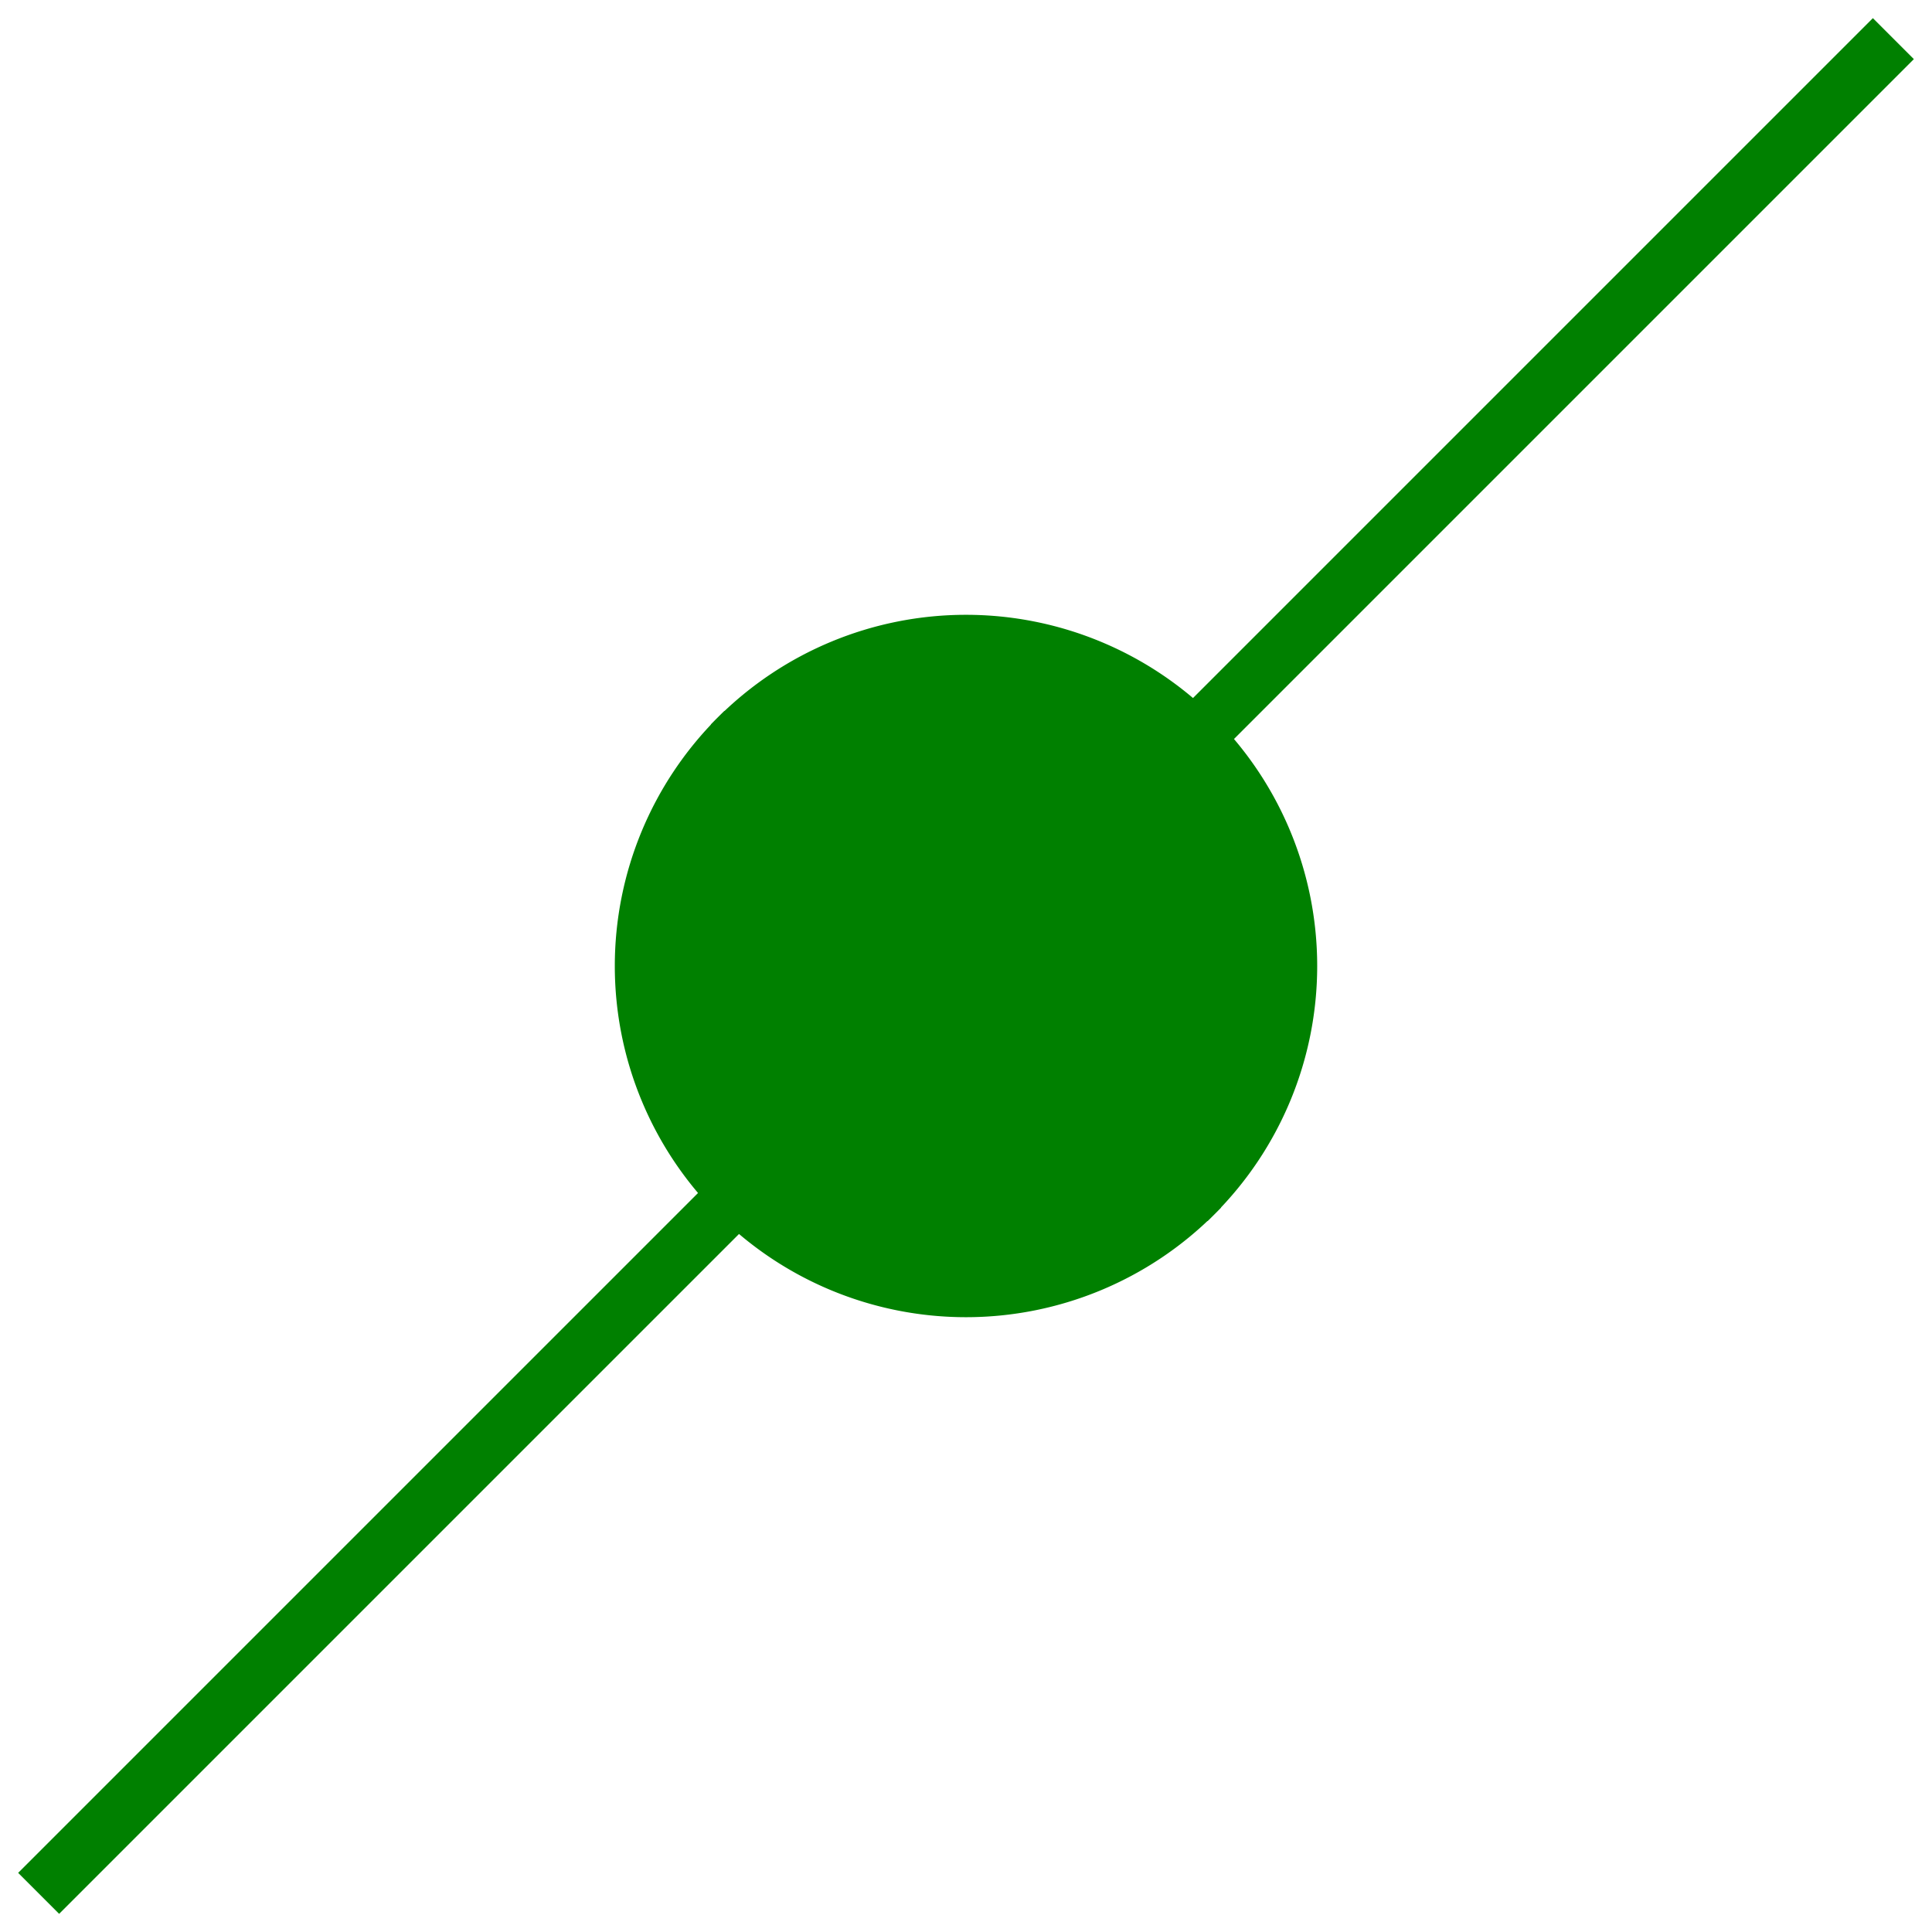 <?xml version="1.0" encoding="utf-8"?>
<!DOCTYPE svg PUBLIC "-//W3C//DTD SVG 1.1//EN" "http://www.w3.org/Graphics/SVG/1.1/DTD/svg11.dtd">
<svg version="1.1" xmlns="http://www.w3.org/2000/svg" viewBox="0 0 100 100" stroke="green" fill="green">
    <line x1="2" y1="98" x2="45" y2="55" stroke-width="3"/>
    <line x1="98" y1="2" x2="55" y2="45" stroke-width="3"/>
    <path d="M37.5,37.5 A12.5,12.5 0 0 1 62.5 62.5 z"/>
    <path d="M37.5,37.5 A12.5,12.5 0 0 0 62.5 62.5 z"/>
</svg>
